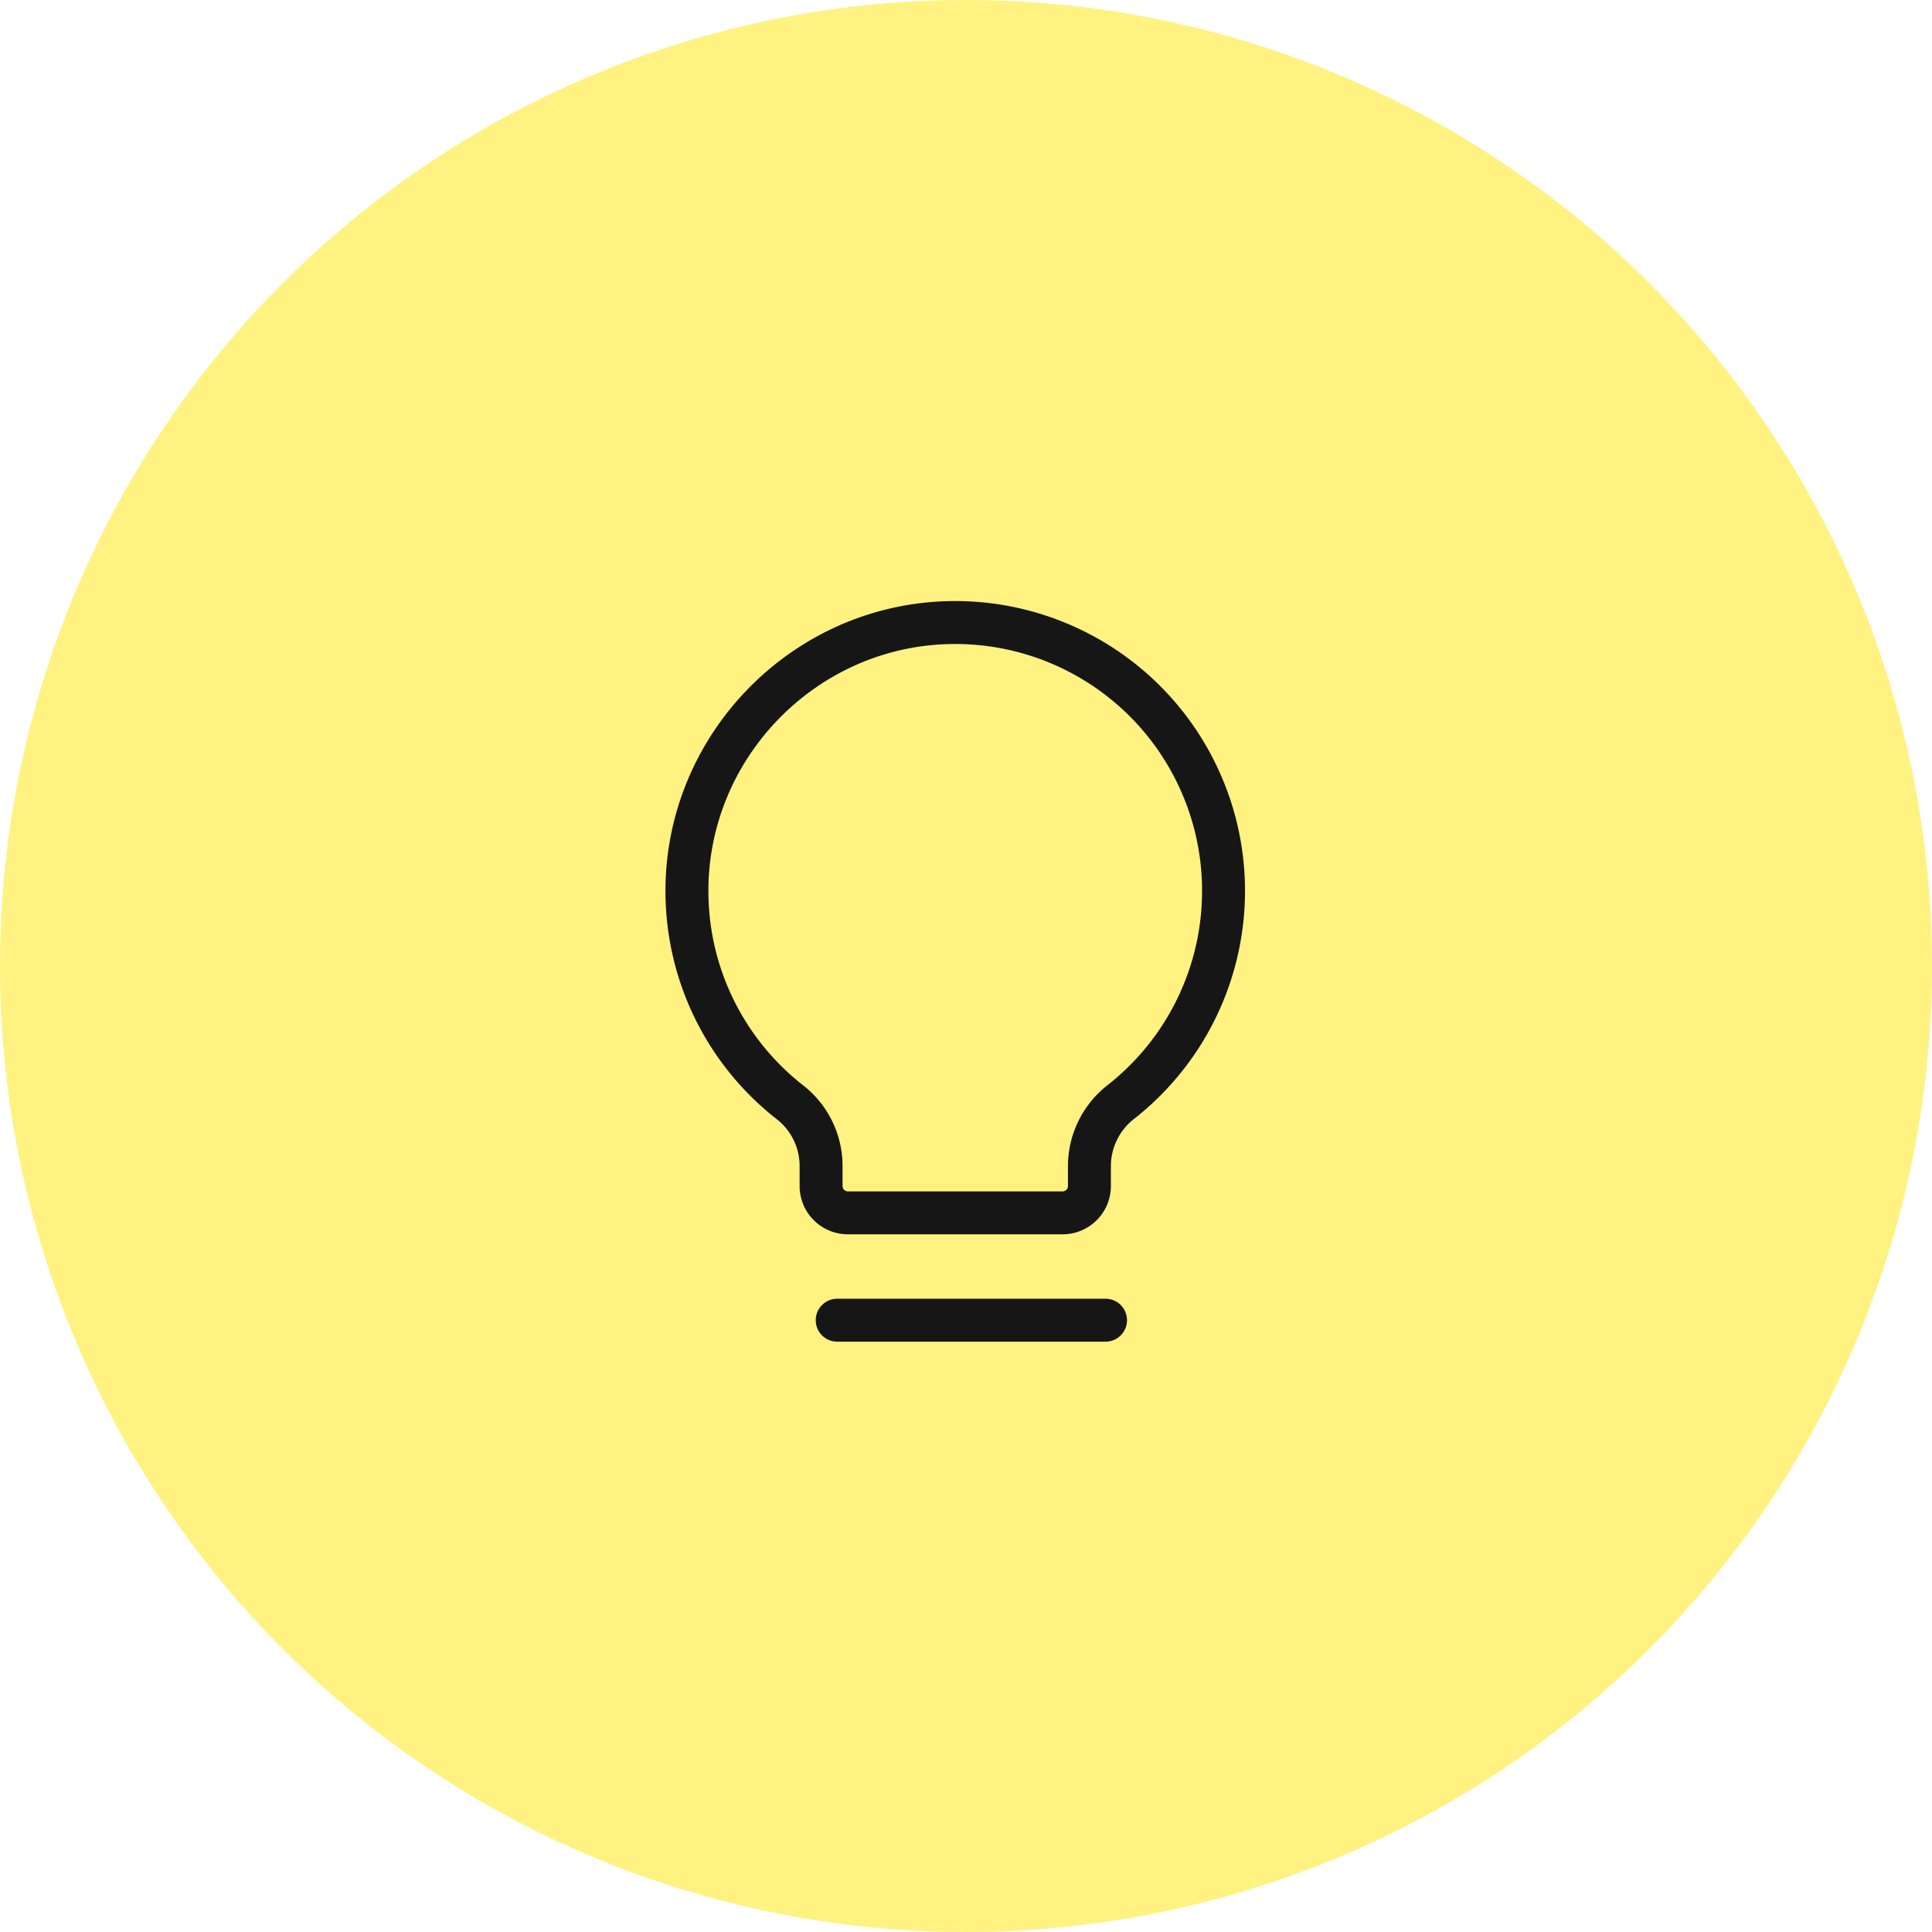 <svg width="90" height="90" viewBox="0 0 90 90" fill="none" xmlns="http://www.w3.org/2000/svg"><circle opacity=".5" cx="45" cy="45" r="45" fill="#FFE603"/><path d="M39 61.5h12.5M36.797 51.346A12.478 12.478 0 0 1 32 41.57c-.037-6.776 5.425-12.408 12.199-12.567A12.501 12.501 0 0 1 52.22 51.33a3.795 3.795 0 0 0-1.471 2.978v.941a1.25 1.25 0 0 1-1.25 1.25h-10a1.25 1.25 0 0 1-1.25-1.25v-.942a3.768 3.768 0 0 0-1.453-2.962v0Z" stroke="#161616" stroke-width="2" stroke-linecap="round" stroke-linejoin="round"/></svg>